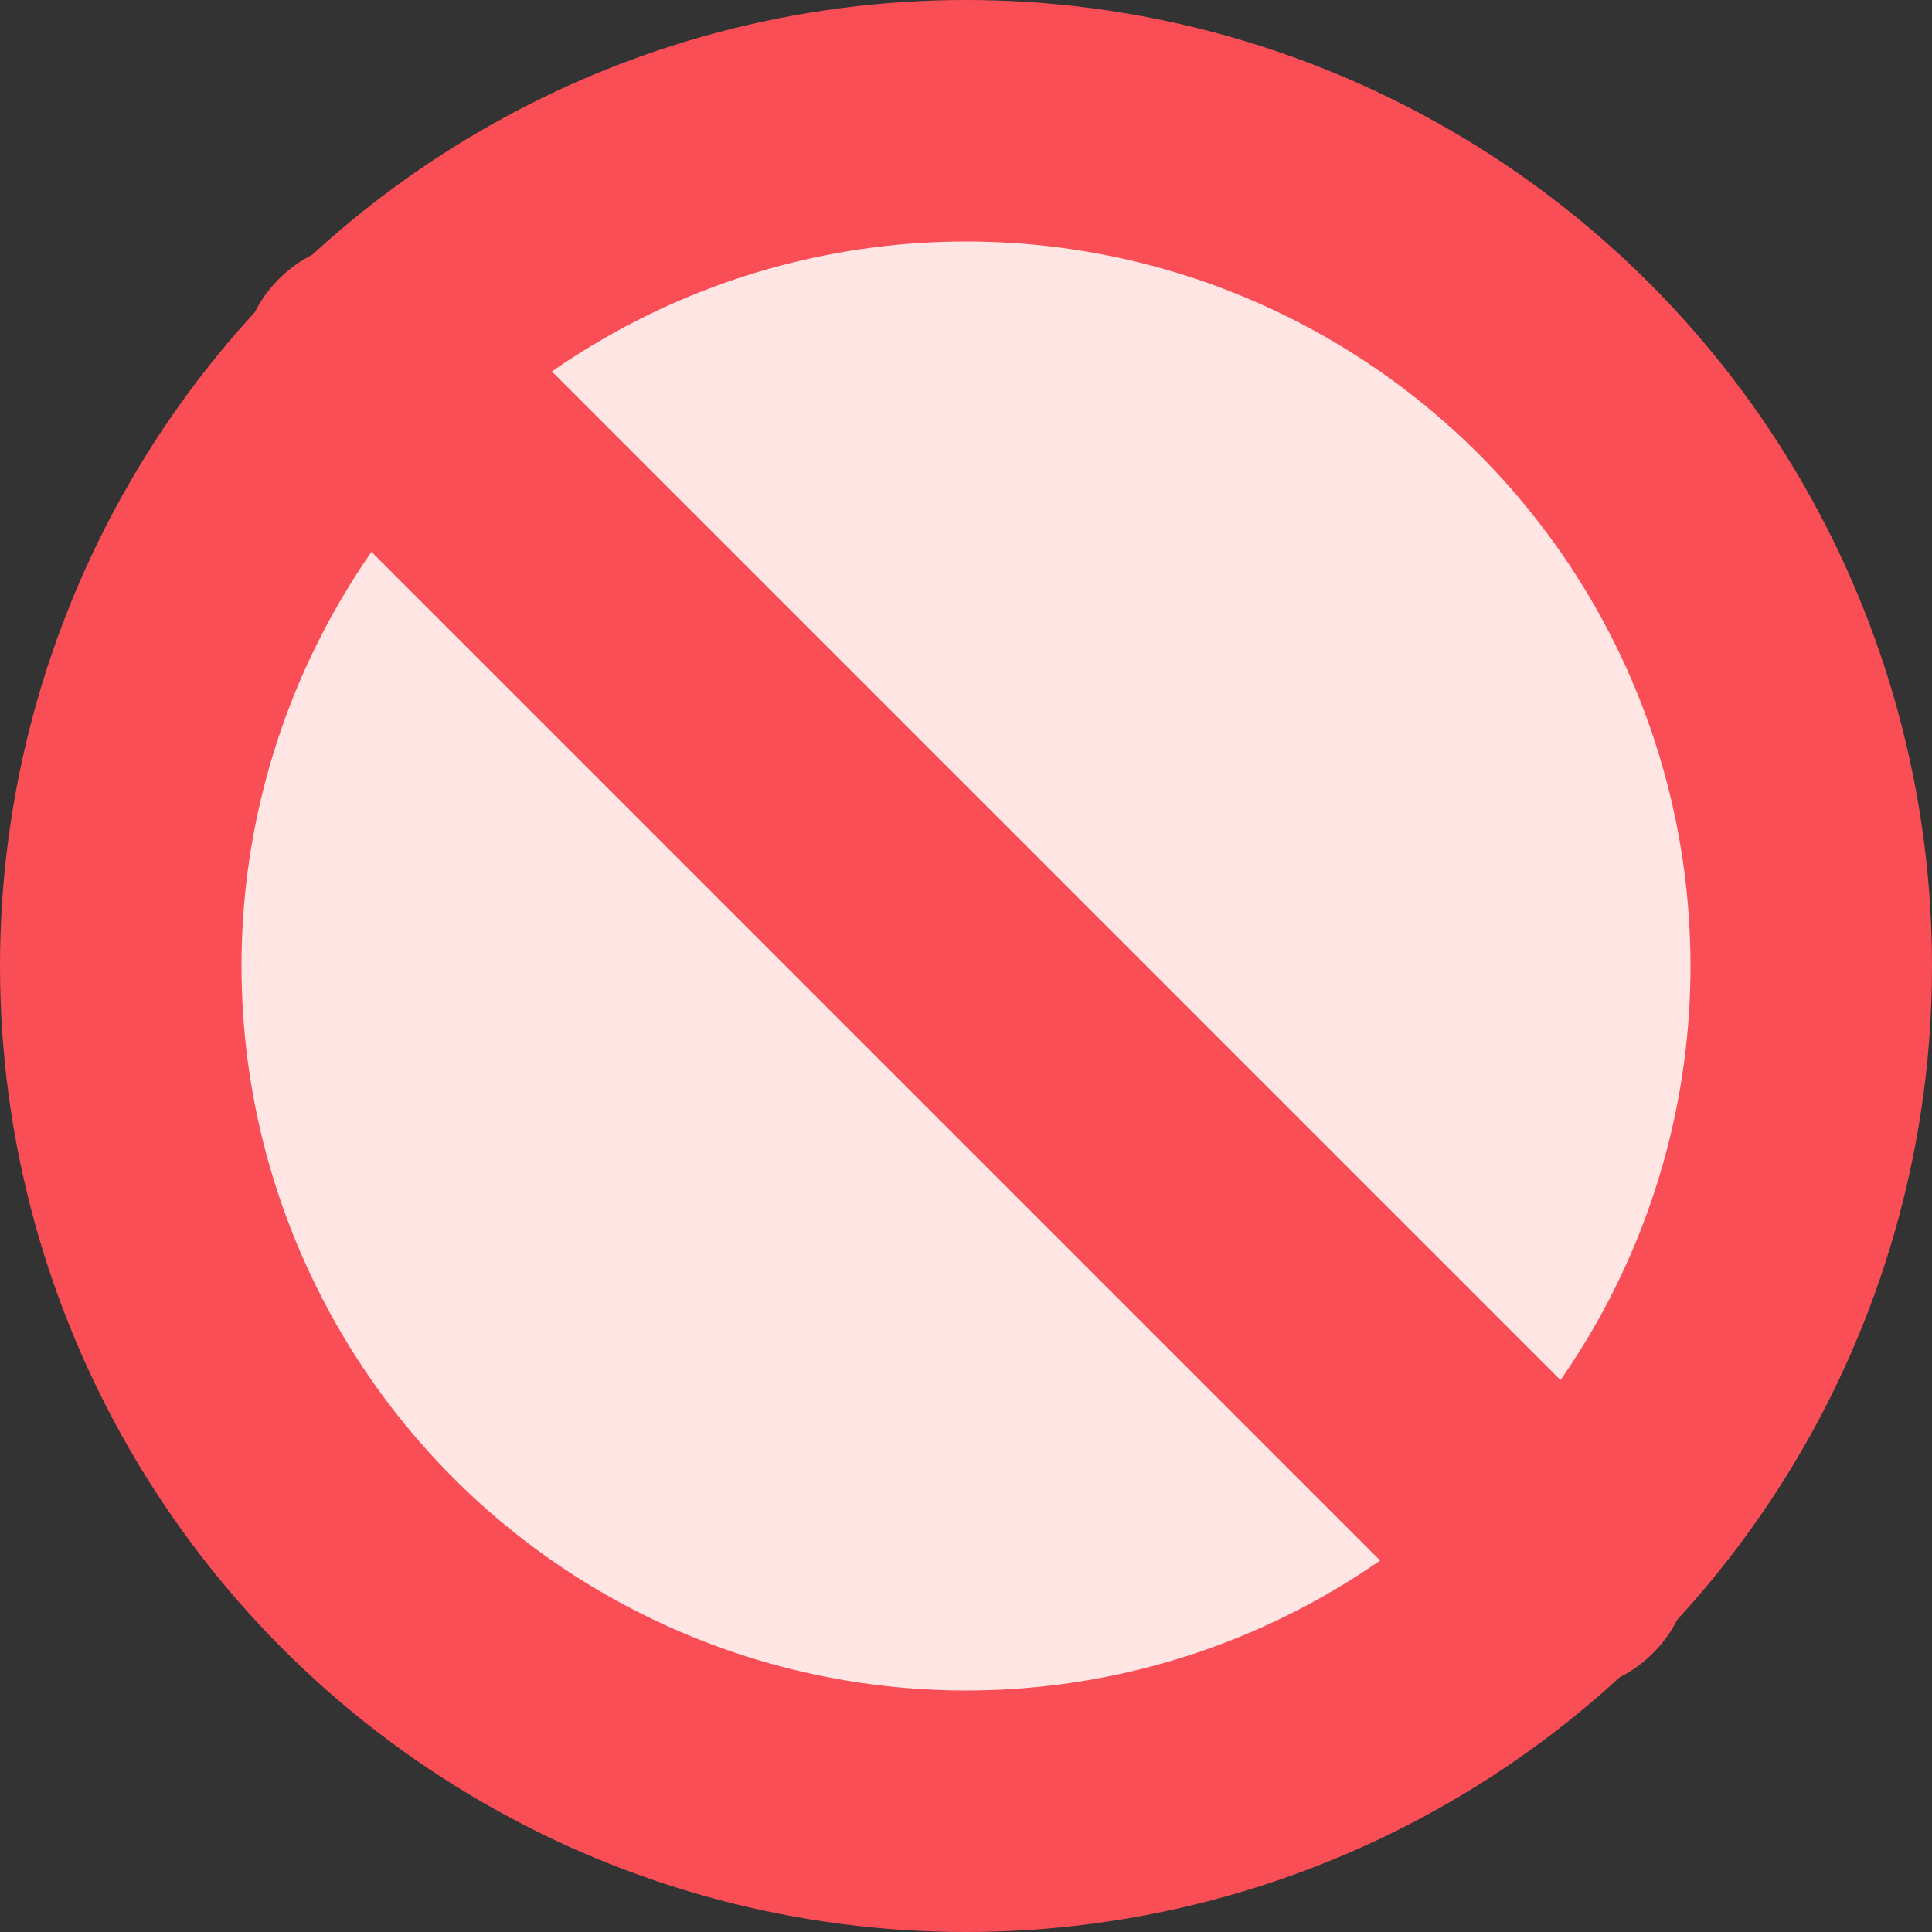 <svg width="8" height="8" viewBox="0 0 8 8" fill="none" xmlns="http://www.w3.org/2000/svg">
<rect x="0" y="0" width="8" height="8" fill="#333333" stroke="none"/>
<circle cx="4" cy="4" r="3.5" fill="#FFE6E5" stroke="#FA4E57"/>
<path fill-rule="evenodd" clip-rule="evenodd" d="M1.155 1.155C1.361 0.948 1.695 0.948 1.902 1.155L6.845 6.098C7.052 6.305 7.052 6.639 6.845 6.845C6.639 7.052 6.305 7.052 6.098 6.845L1.155 1.902C0.948 1.695 0.948 1.361 1.155 1.155Z" fill="#FA4E57"/>
</svg>
